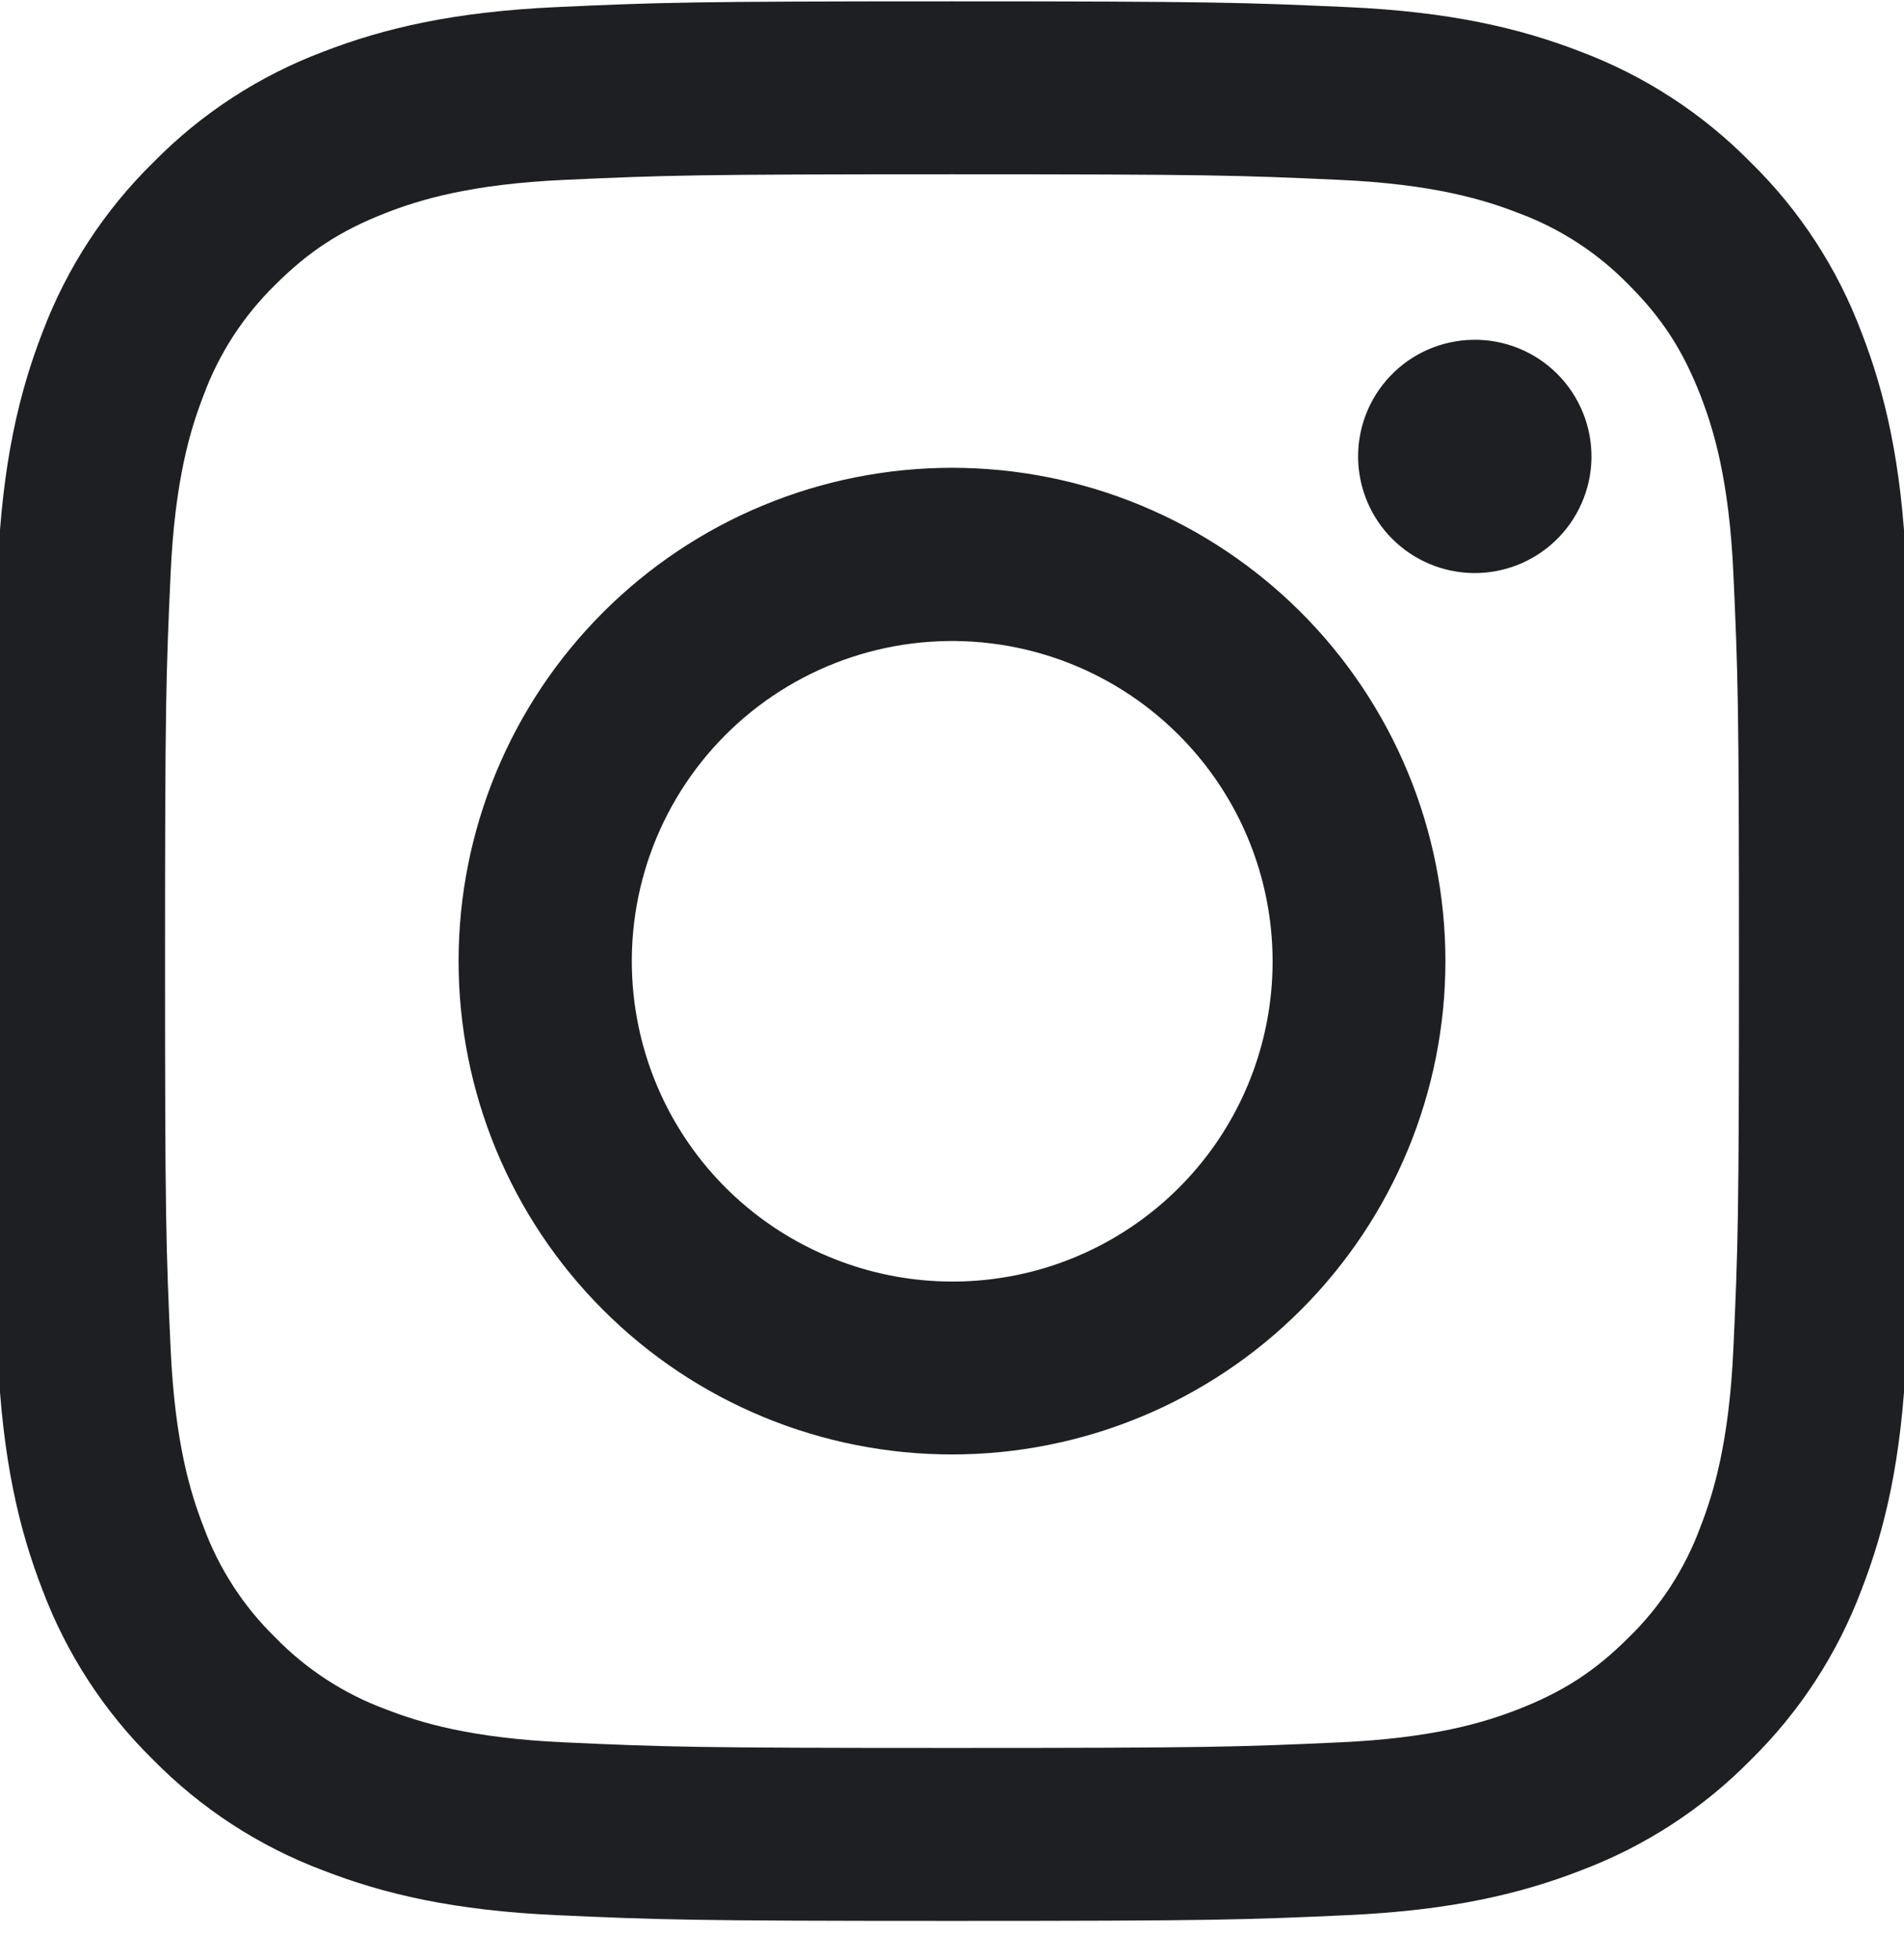<svg width="34" height="35" viewBox="0 0 34 35" fill="none" xmlns="http://www.w3.org/2000/svg">
<path fill-rule="evenodd" clip-rule="evenodd" d="M9.933 0.127C11.761 0.043 12.344 0.024 17 0.024C21.656 0.024 22.239 0.045 24.066 0.127C25.892 0.21 27.139 0.501 28.229 0.924C29.372 1.355 30.408 2.03 31.265 2.903C32.138 3.758 32.811 4.793 33.241 5.937C33.665 7.028 33.955 8.274 34.039 10.098C34.123 11.928 34.142 12.511 34.142 17.166C34.142 21.822 34.121 22.405 34.039 24.233C33.956 26.056 33.665 27.303 33.241 28.394C32.811 29.538 32.137 30.574 31.265 31.431C30.408 32.304 29.372 32.977 28.229 33.407C27.139 33.831 25.892 34.121 24.069 34.205C22.239 34.289 21.656 34.308 17 34.308C12.344 34.308 11.761 34.288 9.933 34.205C8.11 34.122 6.863 33.831 5.772 33.407C4.628 32.977 3.592 32.303 2.735 31.431C1.863 30.575 1.188 29.539 0.758 28.395C0.335 27.305 0.045 26.058 -0.039 24.235C-0.123 22.404 -0.142 21.821 -0.142 17.166C-0.142 12.51 -0.121 11.927 -0.039 10.101C0.044 8.274 0.335 7.028 0.758 5.937C1.189 4.793 1.864 3.757 2.737 2.901C3.592 2.029 4.628 1.354 5.771 0.924C6.862 0.501 8.108 0.211 9.931 0.127H9.933ZM23.927 3.213C22.119 3.13 21.577 3.113 17 3.113C12.423 3.113 11.881 3.13 10.073 3.213C8.401 3.289 7.494 3.568 6.89 3.803C6.09 4.115 5.518 4.484 4.918 5.084C4.35 5.638 3.912 6.311 3.637 7.056C3.402 7.66 3.123 8.567 3.047 10.239C2.964 12.047 2.947 12.589 2.947 17.166C2.947 21.743 2.964 22.285 3.047 24.093C3.123 25.765 3.402 26.672 3.637 27.276C3.912 28.02 4.35 28.695 4.918 29.248C5.472 29.817 6.146 30.255 6.89 30.529C7.494 30.764 8.401 31.043 10.073 31.119C11.881 31.202 12.422 31.219 17 31.219C21.578 31.219 22.119 31.202 23.927 31.119C25.599 31.043 26.506 30.764 27.11 30.529C27.91 30.217 28.482 29.848 29.082 29.248C29.651 28.695 30.088 28.02 30.363 27.276C30.598 26.672 30.877 25.765 30.953 24.093C31.036 22.285 31.053 21.743 31.053 17.166C31.053 12.589 31.036 12.047 30.953 10.239C30.877 8.567 30.598 7.66 30.363 7.056C30.051 6.256 29.682 5.684 29.082 5.084C28.529 4.516 27.855 4.078 27.11 3.803C26.506 3.568 25.599 3.289 23.927 3.213ZM14.811 22.45C16.033 22.959 17.395 23.028 18.663 22.645C19.93 22.261 21.026 21.45 21.762 20.349C22.498 19.247 22.828 17.925 22.697 16.607C22.567 15.289 21.982 14.057 21.044 13.122C20.446 12.524 19.723 12.067 18.927 11.782C18.131 11.498 17.281 11.393 16.44 11.476C15.598 11.559 14.786 11.828 14.061 12.262C13.336 12.697 12.716 13.287 12.246 13.99C11.776 14.693 11.468 15.491 11.344 16.328C11.22 17.164 11.283 18.017 11.528 18.826C11.773 19.636 12.195 20.38 12.762 21.007C13.33 21.634 14.03 22.127 14.811 22.45ZM10.77 10.936C11.588 10.118 12.559 9.469 13.628 9.026C14.697 8.583 15.843 8.355 17 8.355C18.157 8.355 19.303 8.583 20.372 9.026C21.441 9.469 22.412 10.118 23.23 10.936C24.048 11.754 24.697 12.725 25.14 13.794C25.583 14.863 25.811 16.009 25.811 17.166C25.811 18.323 25.583 19.469 25.14 20.538C24.697 21.607 24.048 22.578 23.23 23.396C21.578 25.049 19.337 25.977 17 25.977C14.663 25.977 12.422 25.049 10.77 23.396C9.117 21.744 8.189 19.503 8.189 17.166C8.189 14.829 9.117 12.588 10.77 10.936ZM27.765 9.667C27.968 9.476 28.13 9.246 28.242 8.991C28.355 8.736 28.415 8.461 28.419 8.182C28.423 7.903 28.371 7.627 28.266 7.369C28.161 7.11 28.006 6.876 27.809 6.679C27.611 6.481 27.377 6.326 27.119 6.221C26.86 6.116 26.584 6.064 26.305 6.069C26.026 6.073 25.751 6.133 25.496 6.245C25.241 6.357 25.011 6.519 24.82 6.722C24.448 7.116 24.244 7.64 24.252 8.182C24.26 8.724 24.479 9.242 24.862 9.625C25.245 10.008 25.763 10.227 26.305 10.235C26.847 10.243 27.371 10.039 27.765 9.667Z" fill="#1E1F22"/>
</svg>
